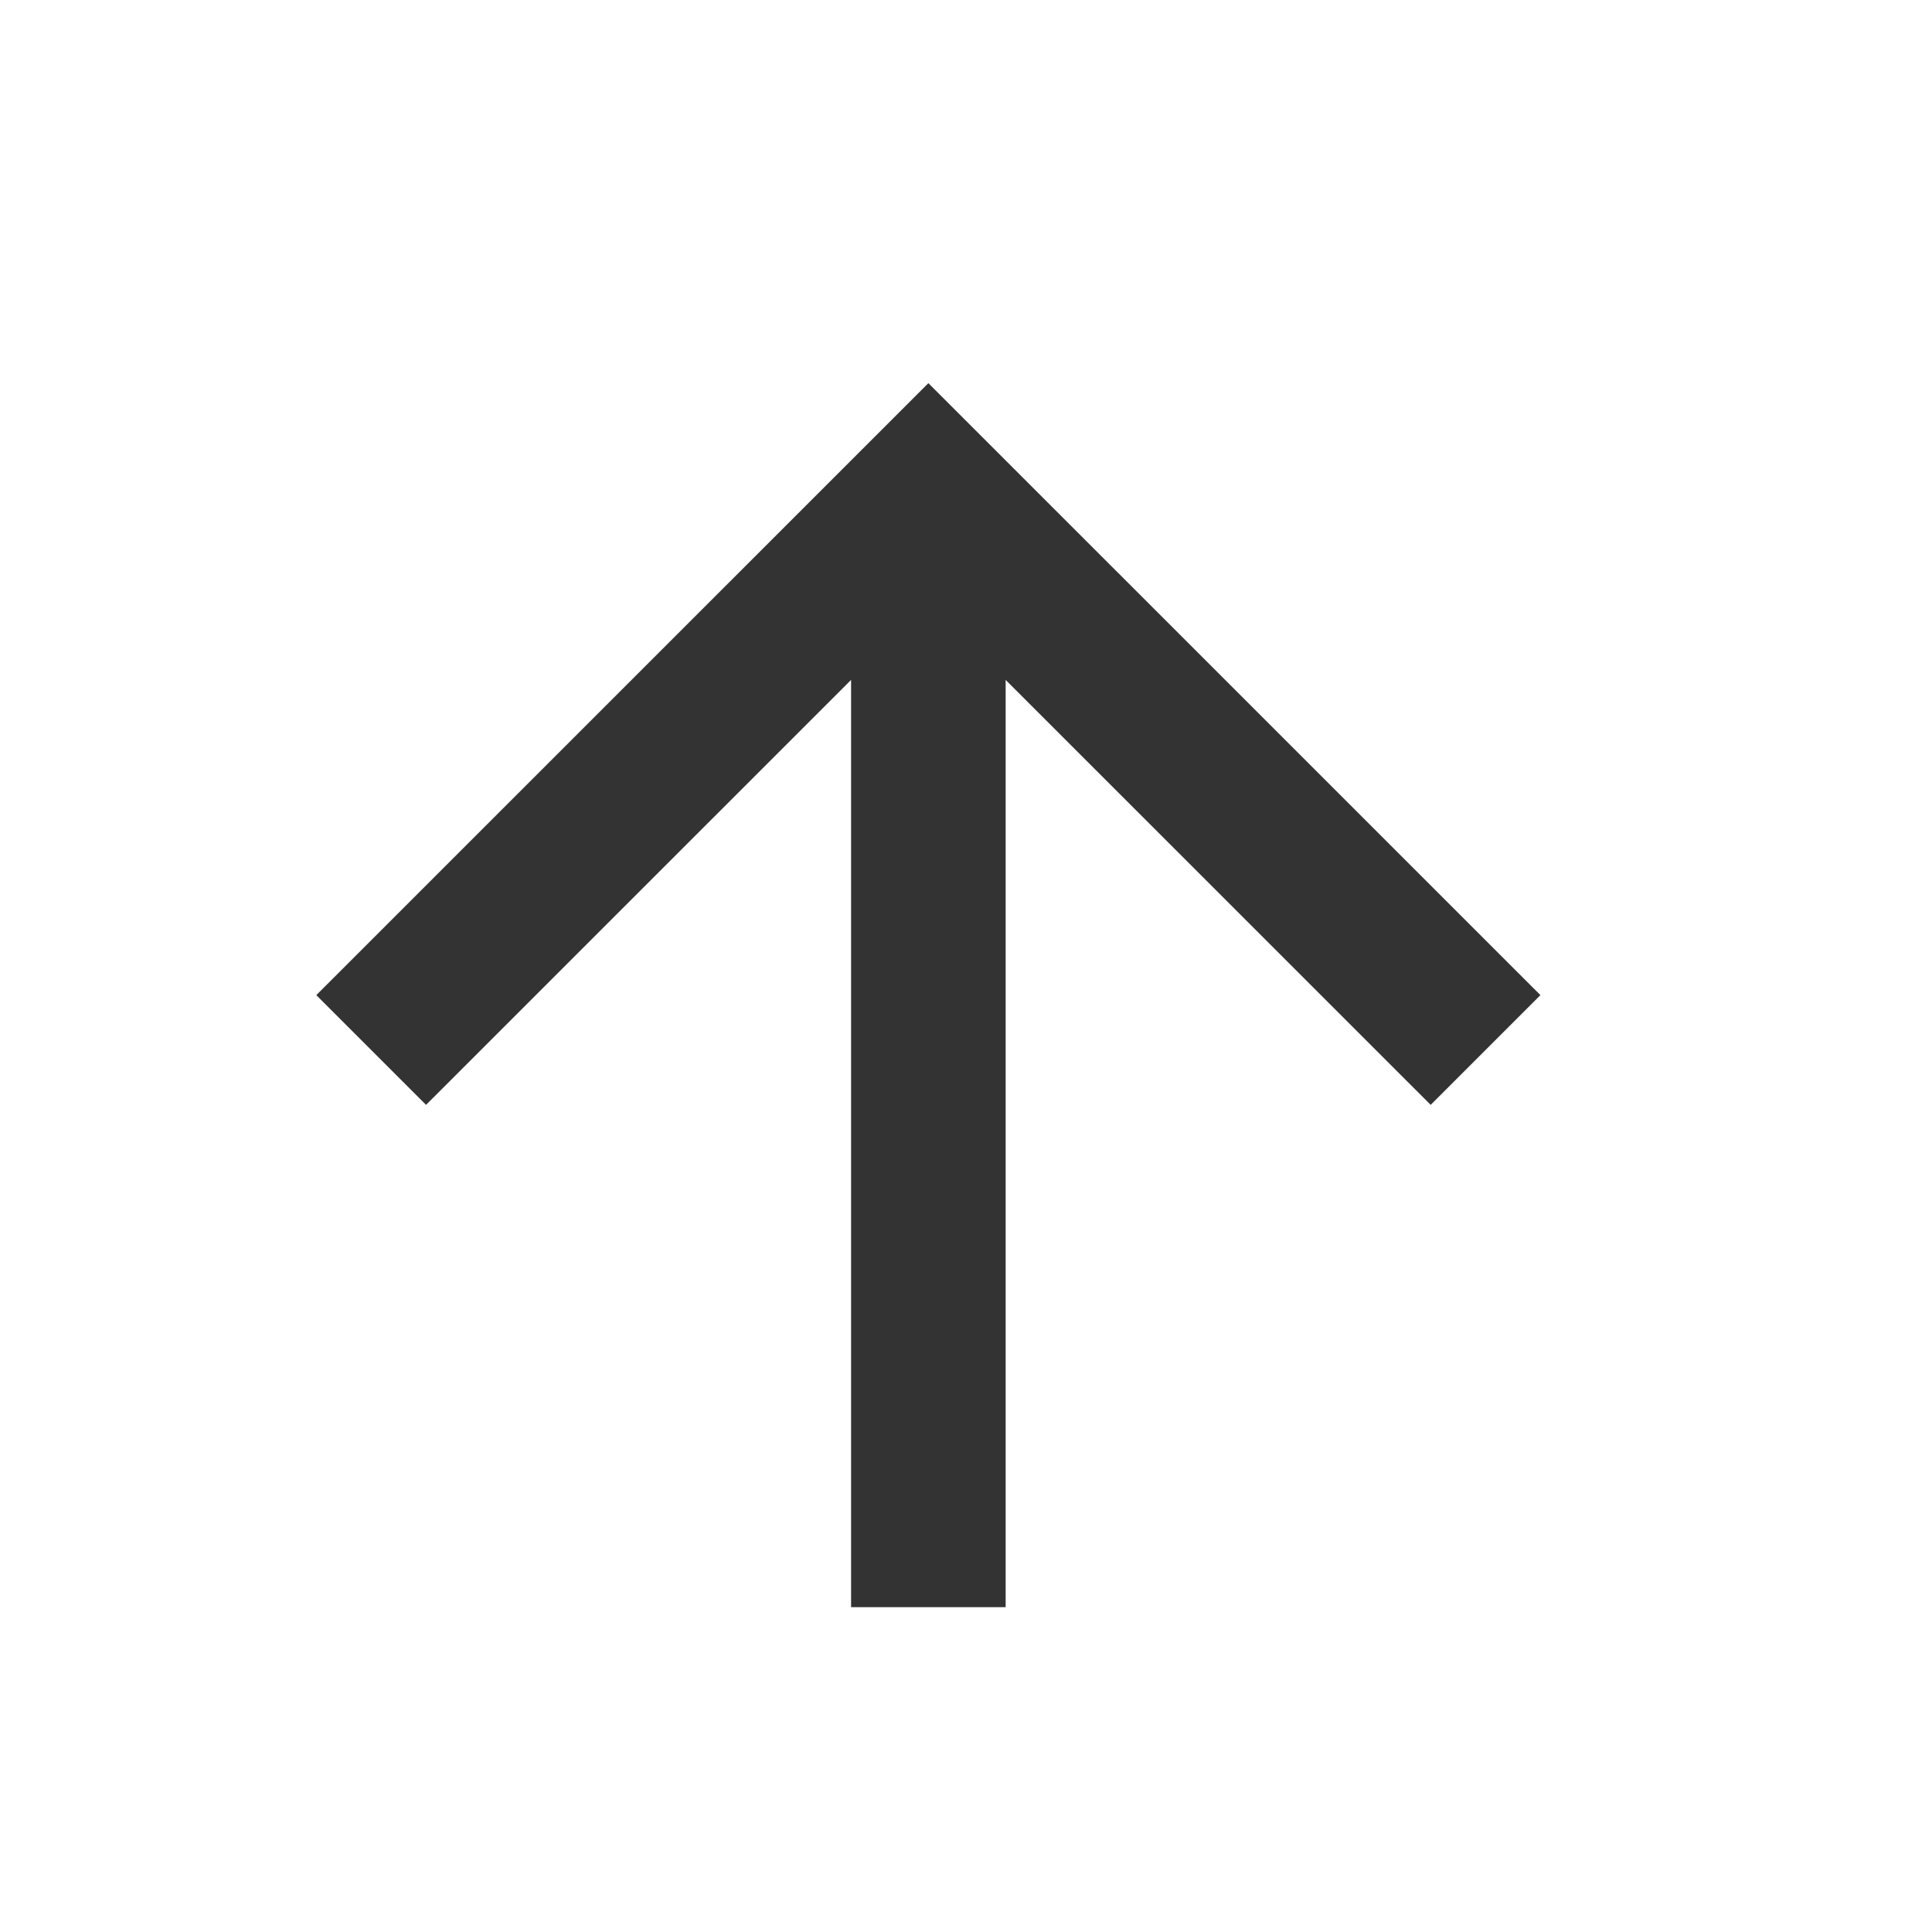 <svg width="25" height="25" viewBox="0 0 25 25" fill="none" xmlns="http://www.w3.org/2000/svg">
<path d="M13.013 20.797H11.013V8.798L5.513 14.297L4.093 12.877L12.013 4.958L19.933 12.877L18.513 14.297L13.013 8.798V20.797Z" fill="#333333"/>
</svg>
